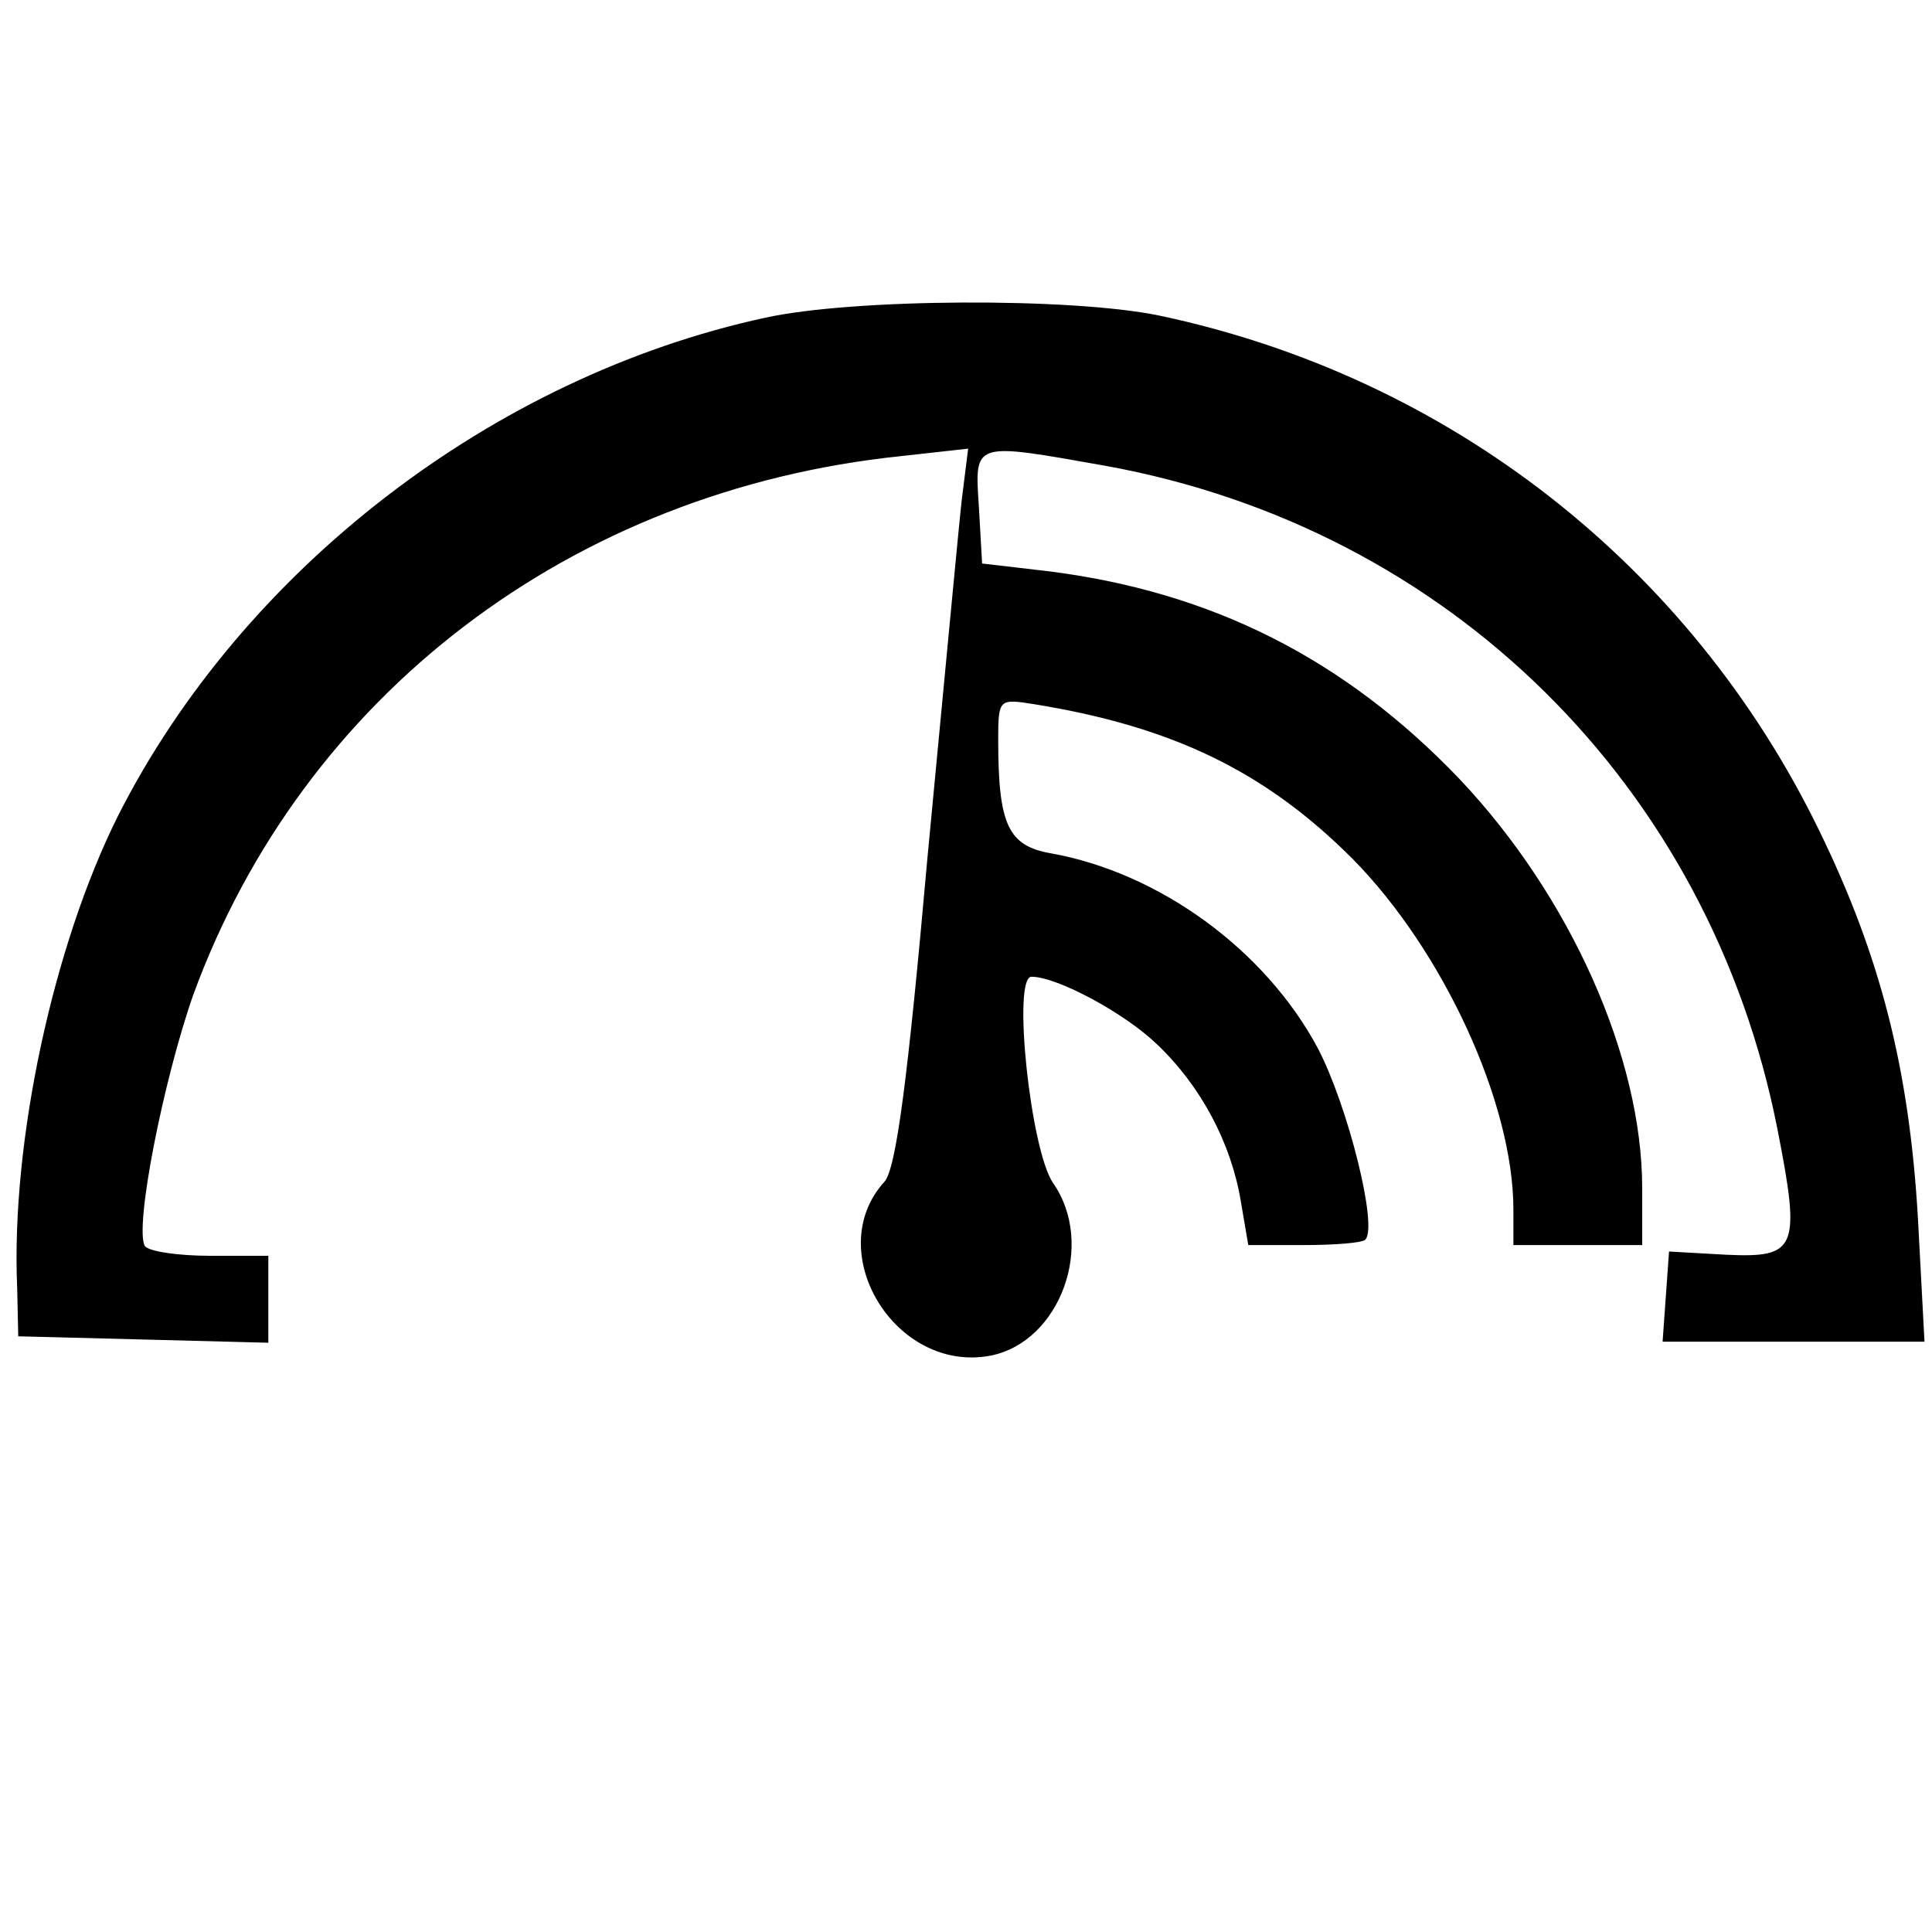 <?xml version="1.0" encoding="UTF-8" standalone="no"?>
<svg
   version="1.0"
   width="180pt"
   height="180pt"
   viewBox="0 0 180 180"
   preserveAspectRatio="xMidYMid meet"
   id="svg3412"
   xmlns="http://www.w3.org/2000/svg"
   xmlns:svg="http://www.w3.org/2000/svg">
  <defs
     id="defs3416" />
  <path
     d="M713 1504 c-254 -55 -487 -235 -603 -464 -60 -120 -100 -303 -94 -440 l1 -45 117 -3 116 -3 0 41 0 40 -54 0 c-30 0 -57 4 -61 9 -10 17 17 154 45 234 102 279 352 470 659 502 l63 7 -6 -48 c-3 -27 -17 -177 -32 -334 -18 -203 -29 -289 -40 -301 -59 -65 10 -179 99 -162 65 13 98 104 58 161 -21 31 -38 192 -20 192 24 0 87 -34 117 -63 41 -39 69 -92 78 -146 l7 -41 52 0 c28 0 54 2 57 5 12 12 -16 124 -44 178 -49 92 -148 164 -249 182 -40 7 -49 27 -49 106 0 38 1 38 33 33 130 -21 216 -63 297 -144 84 -85 150 -227 150 -327 l0 -33 60 0 60 0 0 53 c0 122 -67 272 -170 381 -107 112 -231 175 -385 194 l-60 7 -3 53 c-4 61 -6 60 118 38 320 -58 563 -298 626 -618 22 -112 18 -120 -48 -117 l-53 3 -3 -42 -3 -42 122 0 122 0 -6 113 c-8 141 -35 246 -92 363 -120 247 -345 423 -615 480 -82 17 -285 16 -367 -2z"
     id="path3408"
     transform="matrix(0.1,0,0,-0.1,0,180)" />
</svg>
